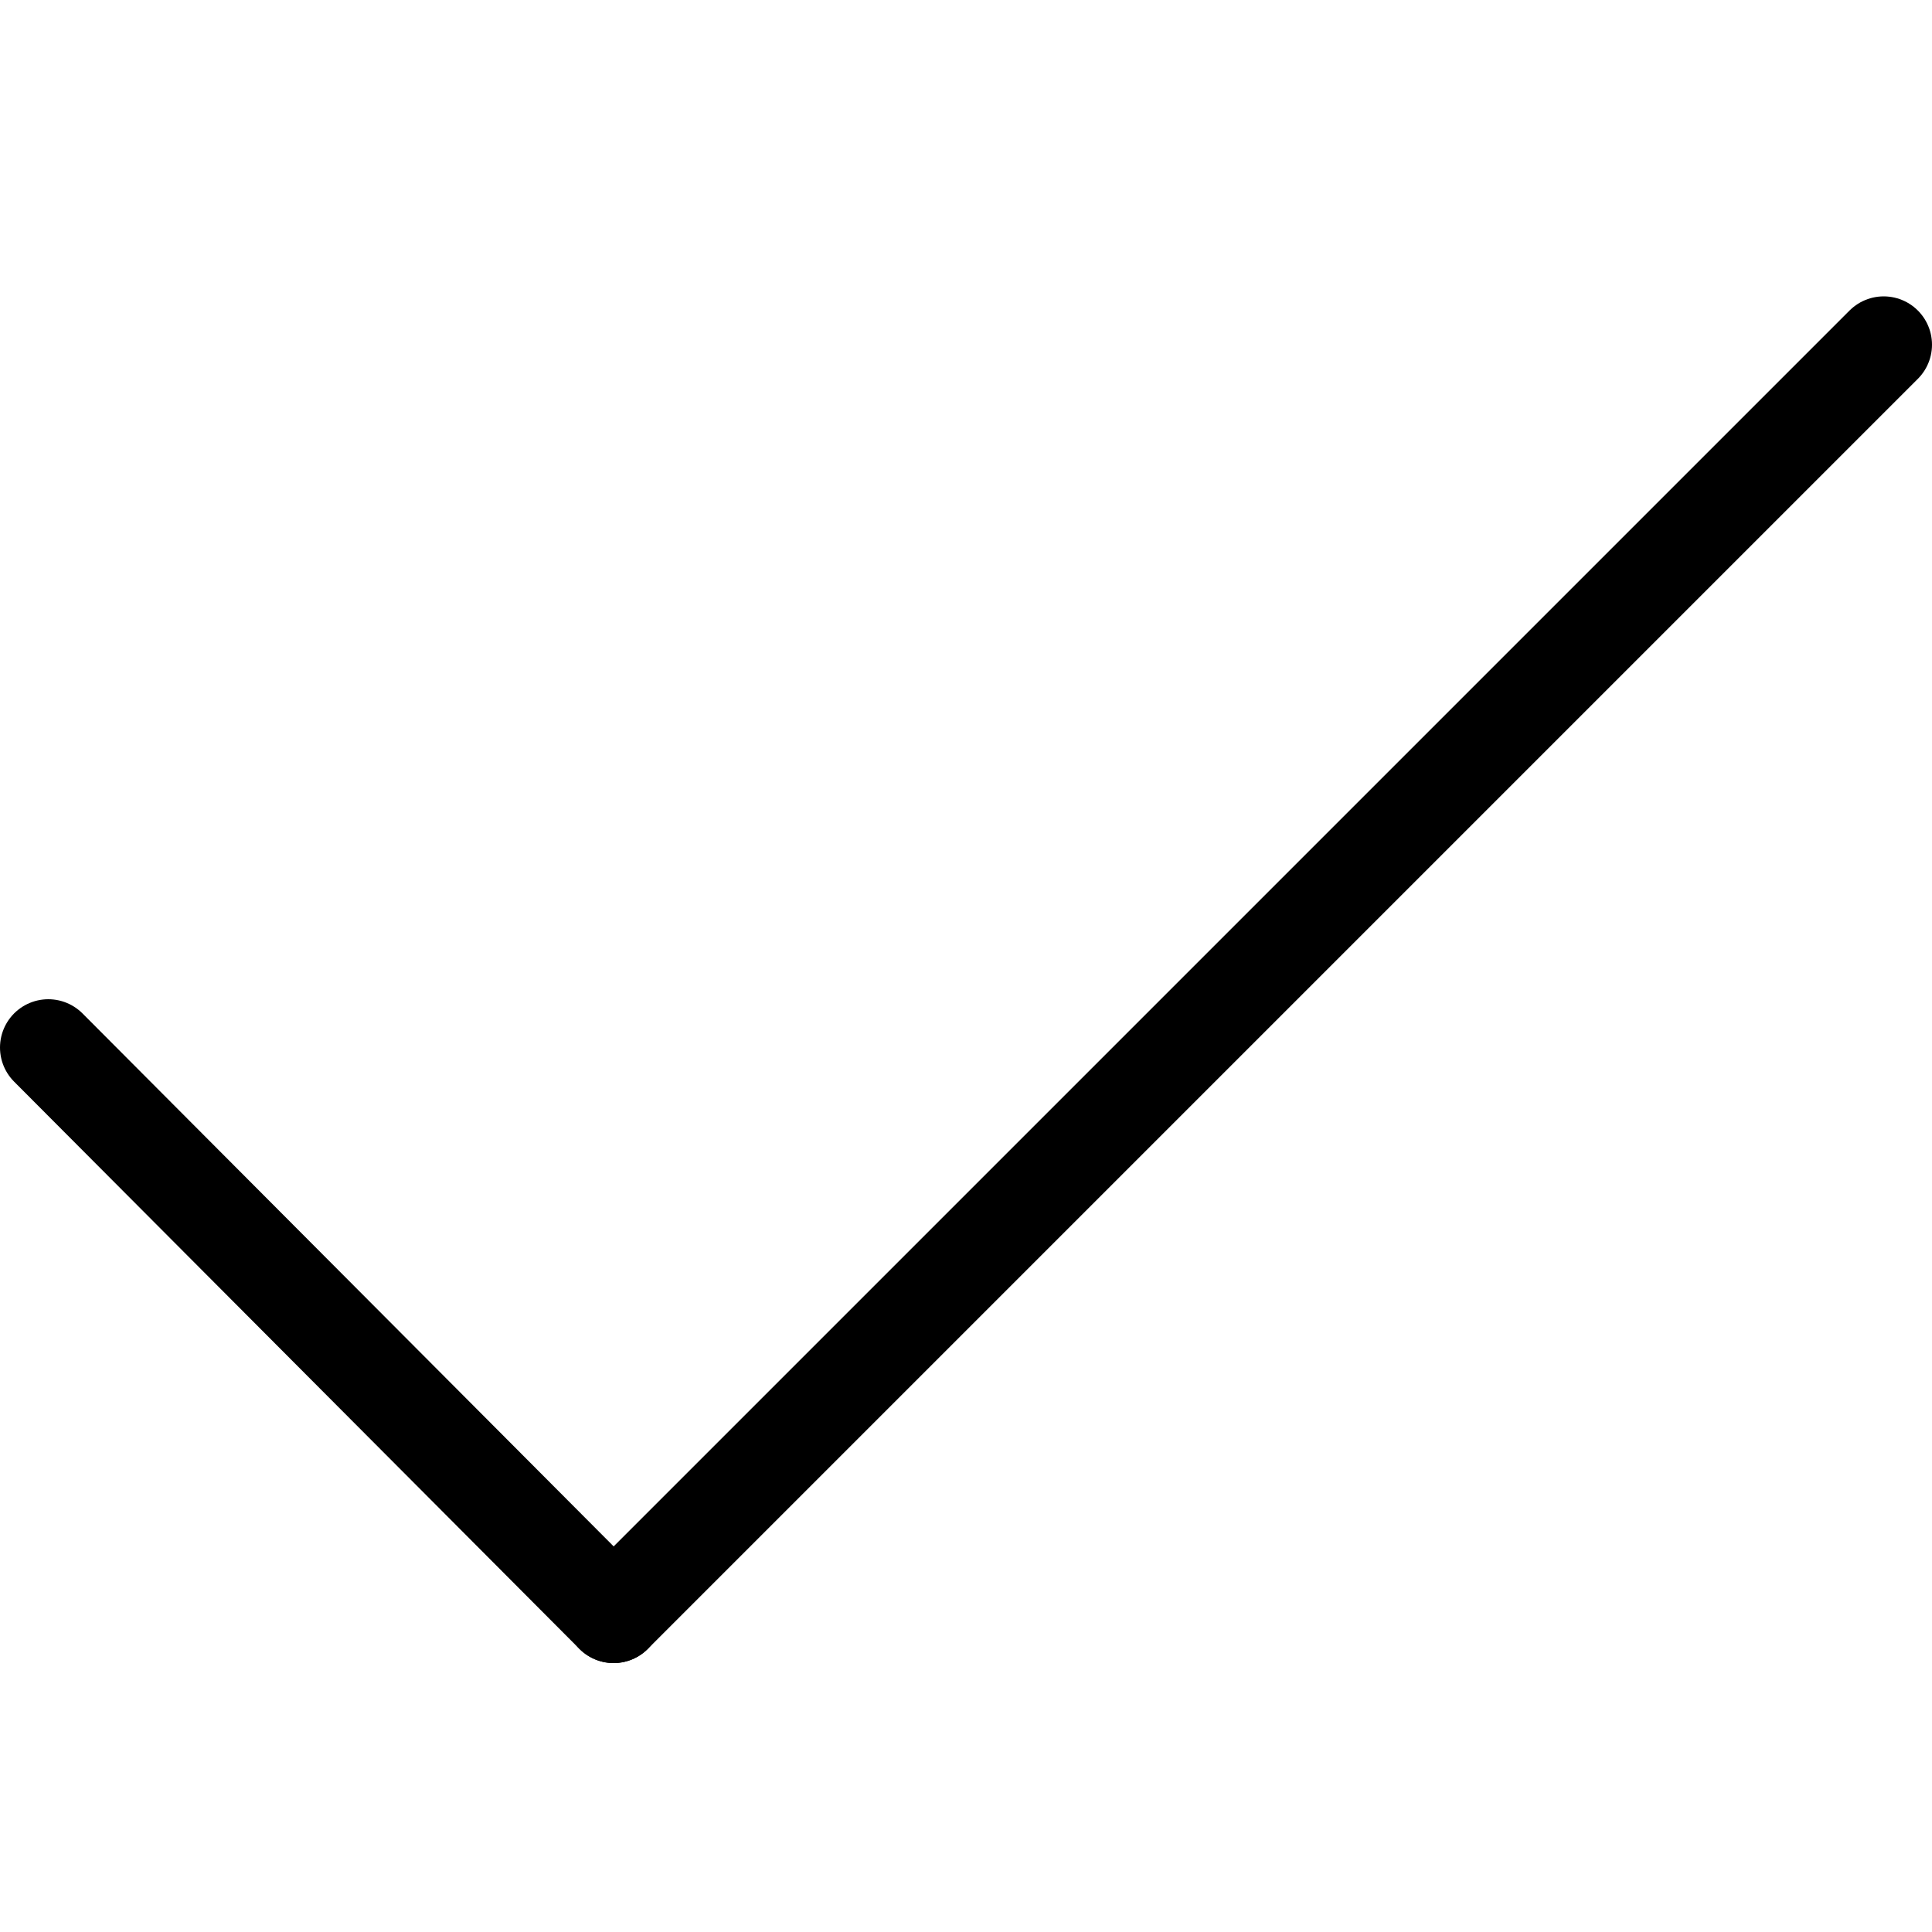 <?xml version="1.0" encoding="UTF-8" standalone="no"?>
<svg
   xmlns:dc="http://purl.org/dc/elements/1.1/"
   xmlns:cc="http://creativecommons.org/ns#"
   xmlns:rdf="http://www.w3.org/1999/02/22-rdf-syntax-ns#"
   xmlns:svg="http://www.w3.org/2000/svg"
   xmlns="http://www.w3.org/2000/svg"
   xmlns:sodipodi="http://sodipodi.sourceforge.net/DTD/sodipodi-0.dtd"
   xmlns:inkscape="http://www.inkscape.org/namespaces/inkscape"
   inkscape:version="1.0.1 (3bc2e813f5, 2020-09-07)"
   id="svg8"
   version="1.1"
   viewBox="0 0 500 500"
   height="500mm"
   width="500mm"
   sodipodi:docname="checkmark.svg">
  <defs
     id="defs2" />
  <sodipodi:namedview
     inkscape:pagecheckerboard="true"
     showgrid="false"
     inkscape:document-rotation="0"
     inkscape:current-layer="layer1"
     inkscape:document-units="mm"
     inkscape:cy="981.03101"
     inkscape:cx="889.51431"
     inkscape:zoom="0.35"
     inkscape:pageshadow="2"
     inkscape:pageopacity="1"
     borderopacity="1.0"
     bordercolor="#666666"
     pagecolor="#000000"
     id="base"
     inkscape:window-width="1920"
     inkscape:window-height="1017"
     inkscape:window-x="-6"
     inkscape:window-y="-8"
     inkscape:window-maximized="1" />
  <g
     id="layer1"
     inkscape:groupmode="layer"
     inkscape:label="Layer 1">
    <path
       style="fill:none;fill-opacity:0;stroke:#000000;stroke-width:25;stroke-linecap:round;stroke-linejoin:round;stroke-miterlimit:4;stroke-dasharray:none;stroke-opacity:1"
       d="M 12.5,271.101 158.802,417.899"
       id="path830"
       sodipodi:nodetypes="cc" />
    <path
       style="fill:none;fill-opacity:0;stroke:#000000;stroke-width:25;stroke-linecap:round;stroke-linejoin:round;stroke-miterlimit:4;stroke-dasharray:none;stroke-opacity:1"
       d="M 158.802,417.899 487.5,89.201"
       id="path836"
       sodipodi:nodetypes="cc" />
  </g>
</svg>
